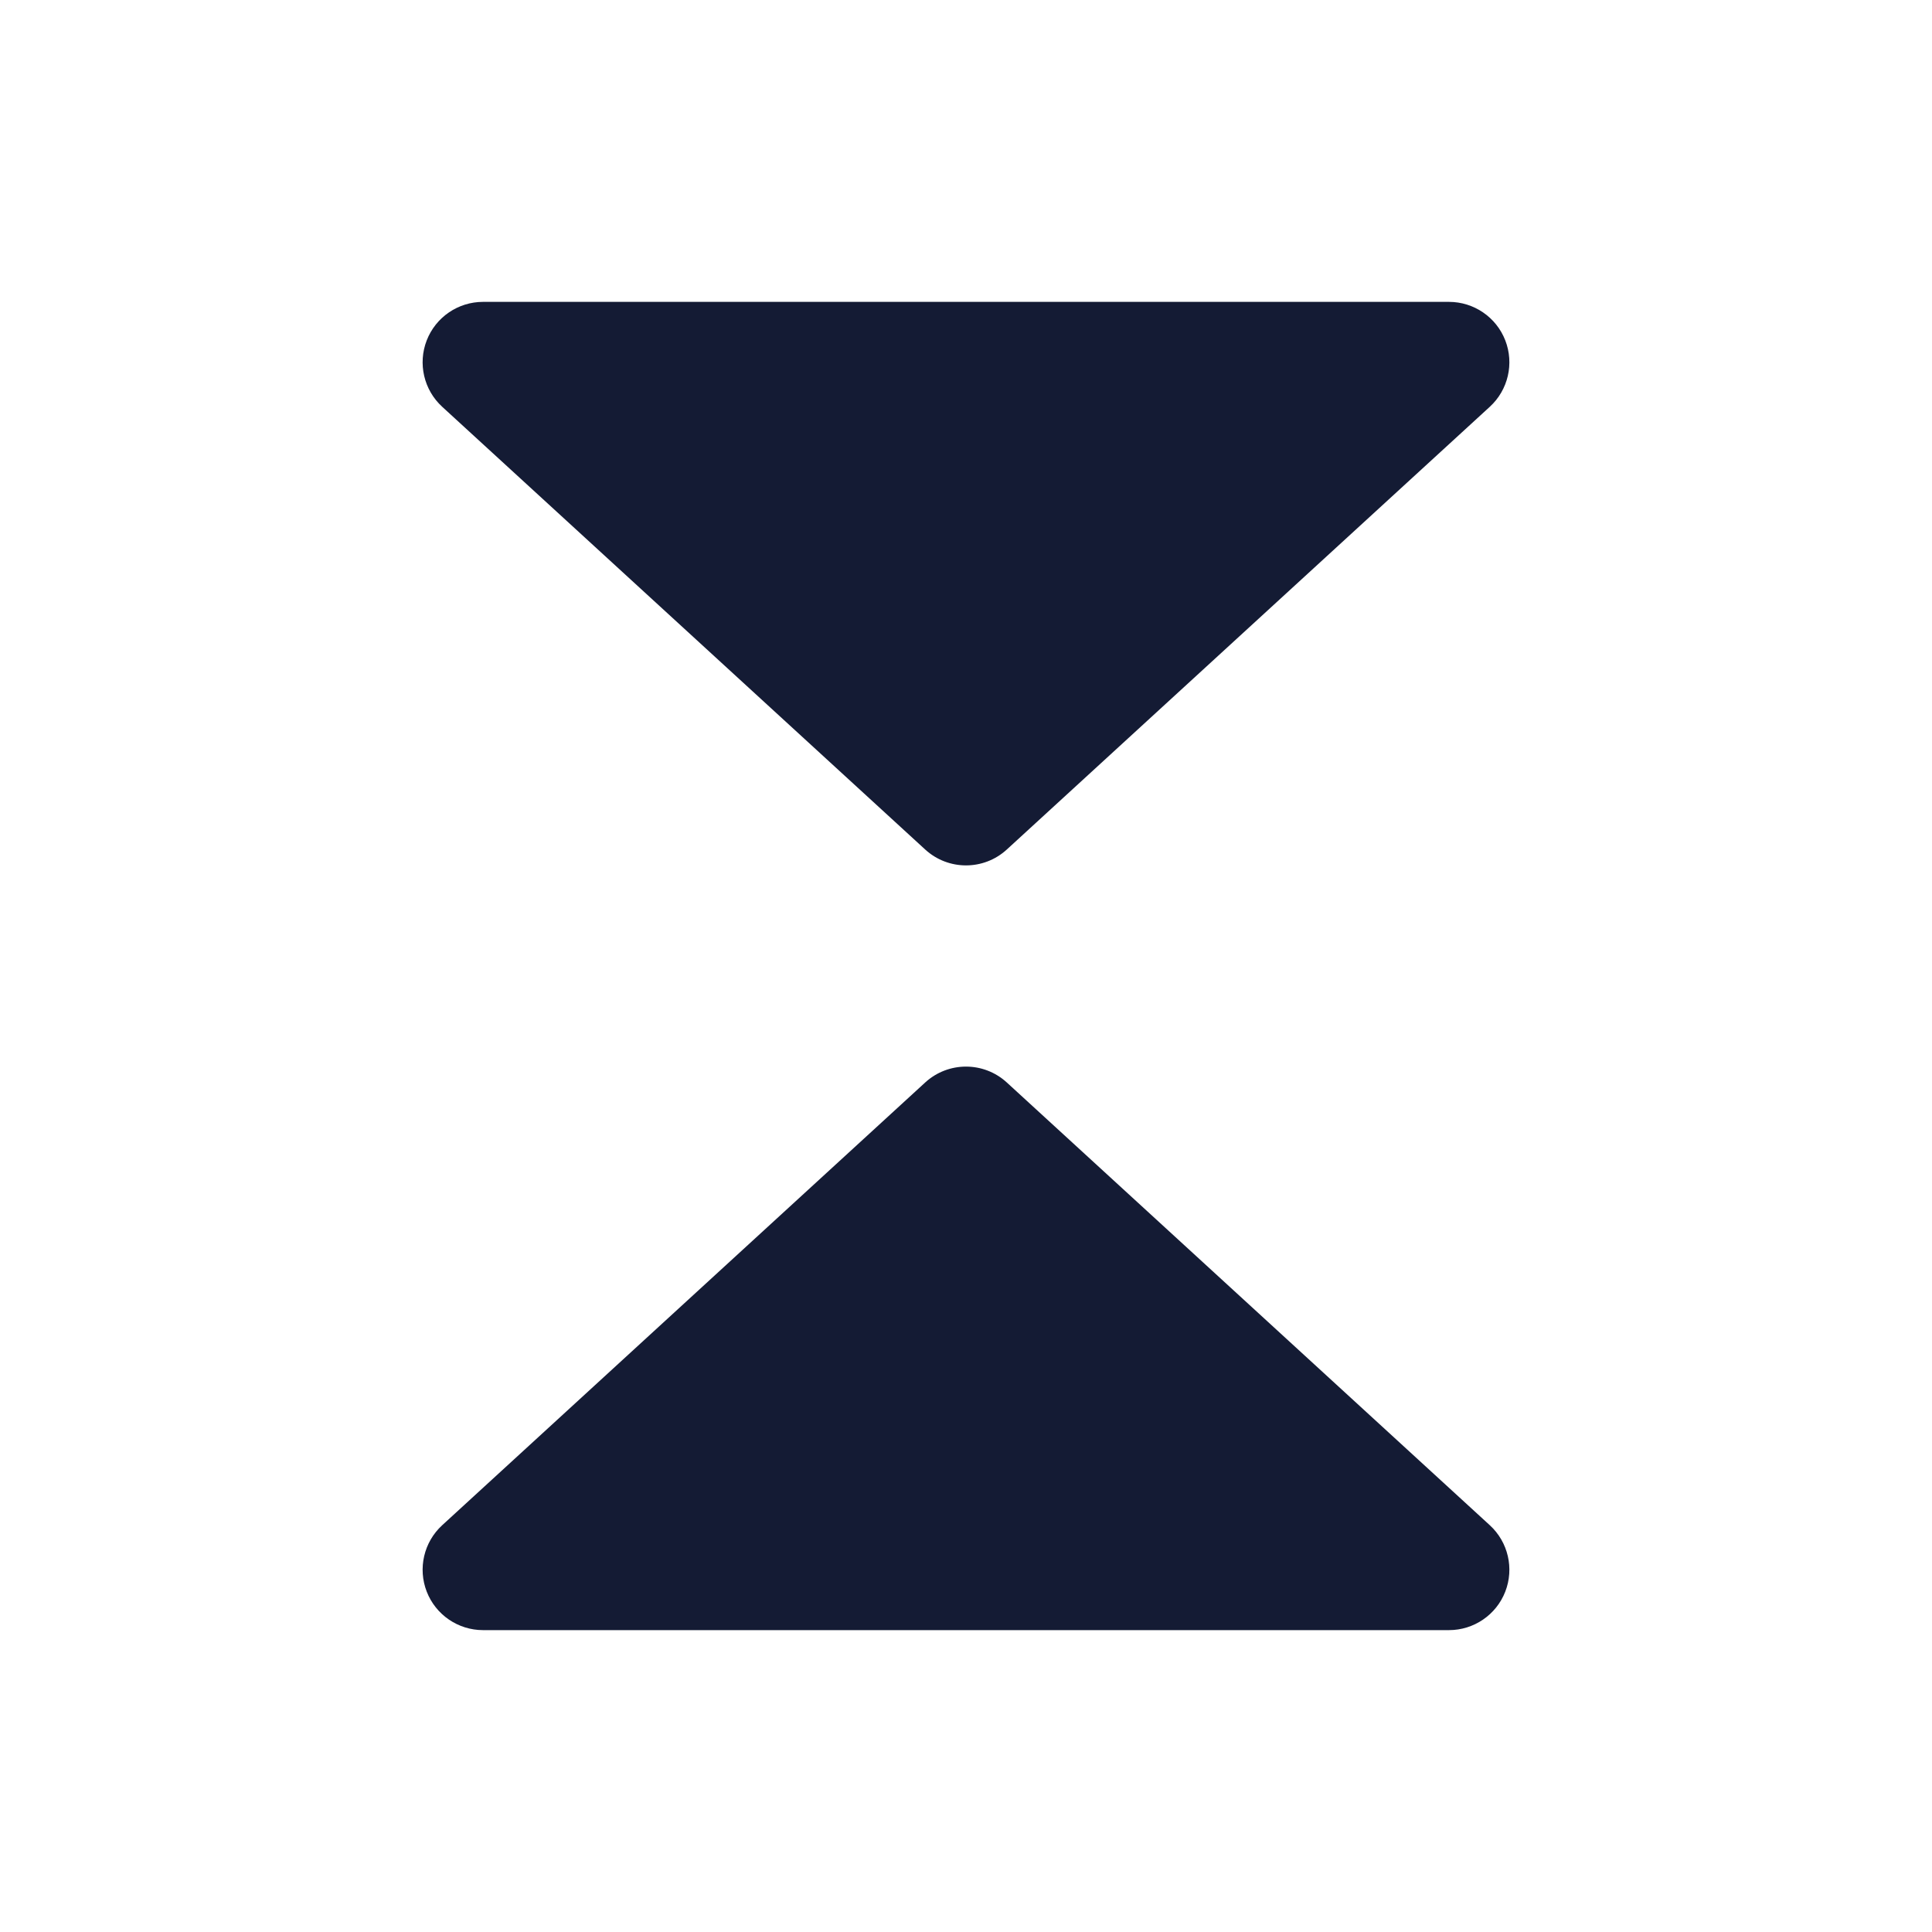 <svg width="24" height="24" viewBox="0 0 24 24" fill="none" xmlns="http://www.w3.org/2000/svg">
<path fill-rule="evenodd" clip-rule="evenodd" d="M5.301 4.228C5.413 3.94 5.691 3.75 6 3.75H18C18.309 3.75 18.587 3.94 18.699 4.228C18.811 4.516 18.735 4.844 18.507 5.053L12.507 10.553C12.22 10.816 11.78 10.816 11.493 10.553L5.493 5.053C5.265 4.844 5.189 4.516 5.301 4.228Z" fill="#141B34"/>
<path fill-rule="evenodd" clip-rule="evenodd" d="M11.493 13.447C11.78 13.184 12.22 13.184 12.507 13.447L18.507 18.947C18.735 19.156 18.811 19.484 18.699 19.772C18.587 20.06 18.309 20.25 18 20.25H6C5.691 20.25 5.413 20.06 5.301 19.772C5.189 19.484 5.265 19.156 5.493 18.947L11.493 13.447Z" fill="#141B34"/>
</svg>
